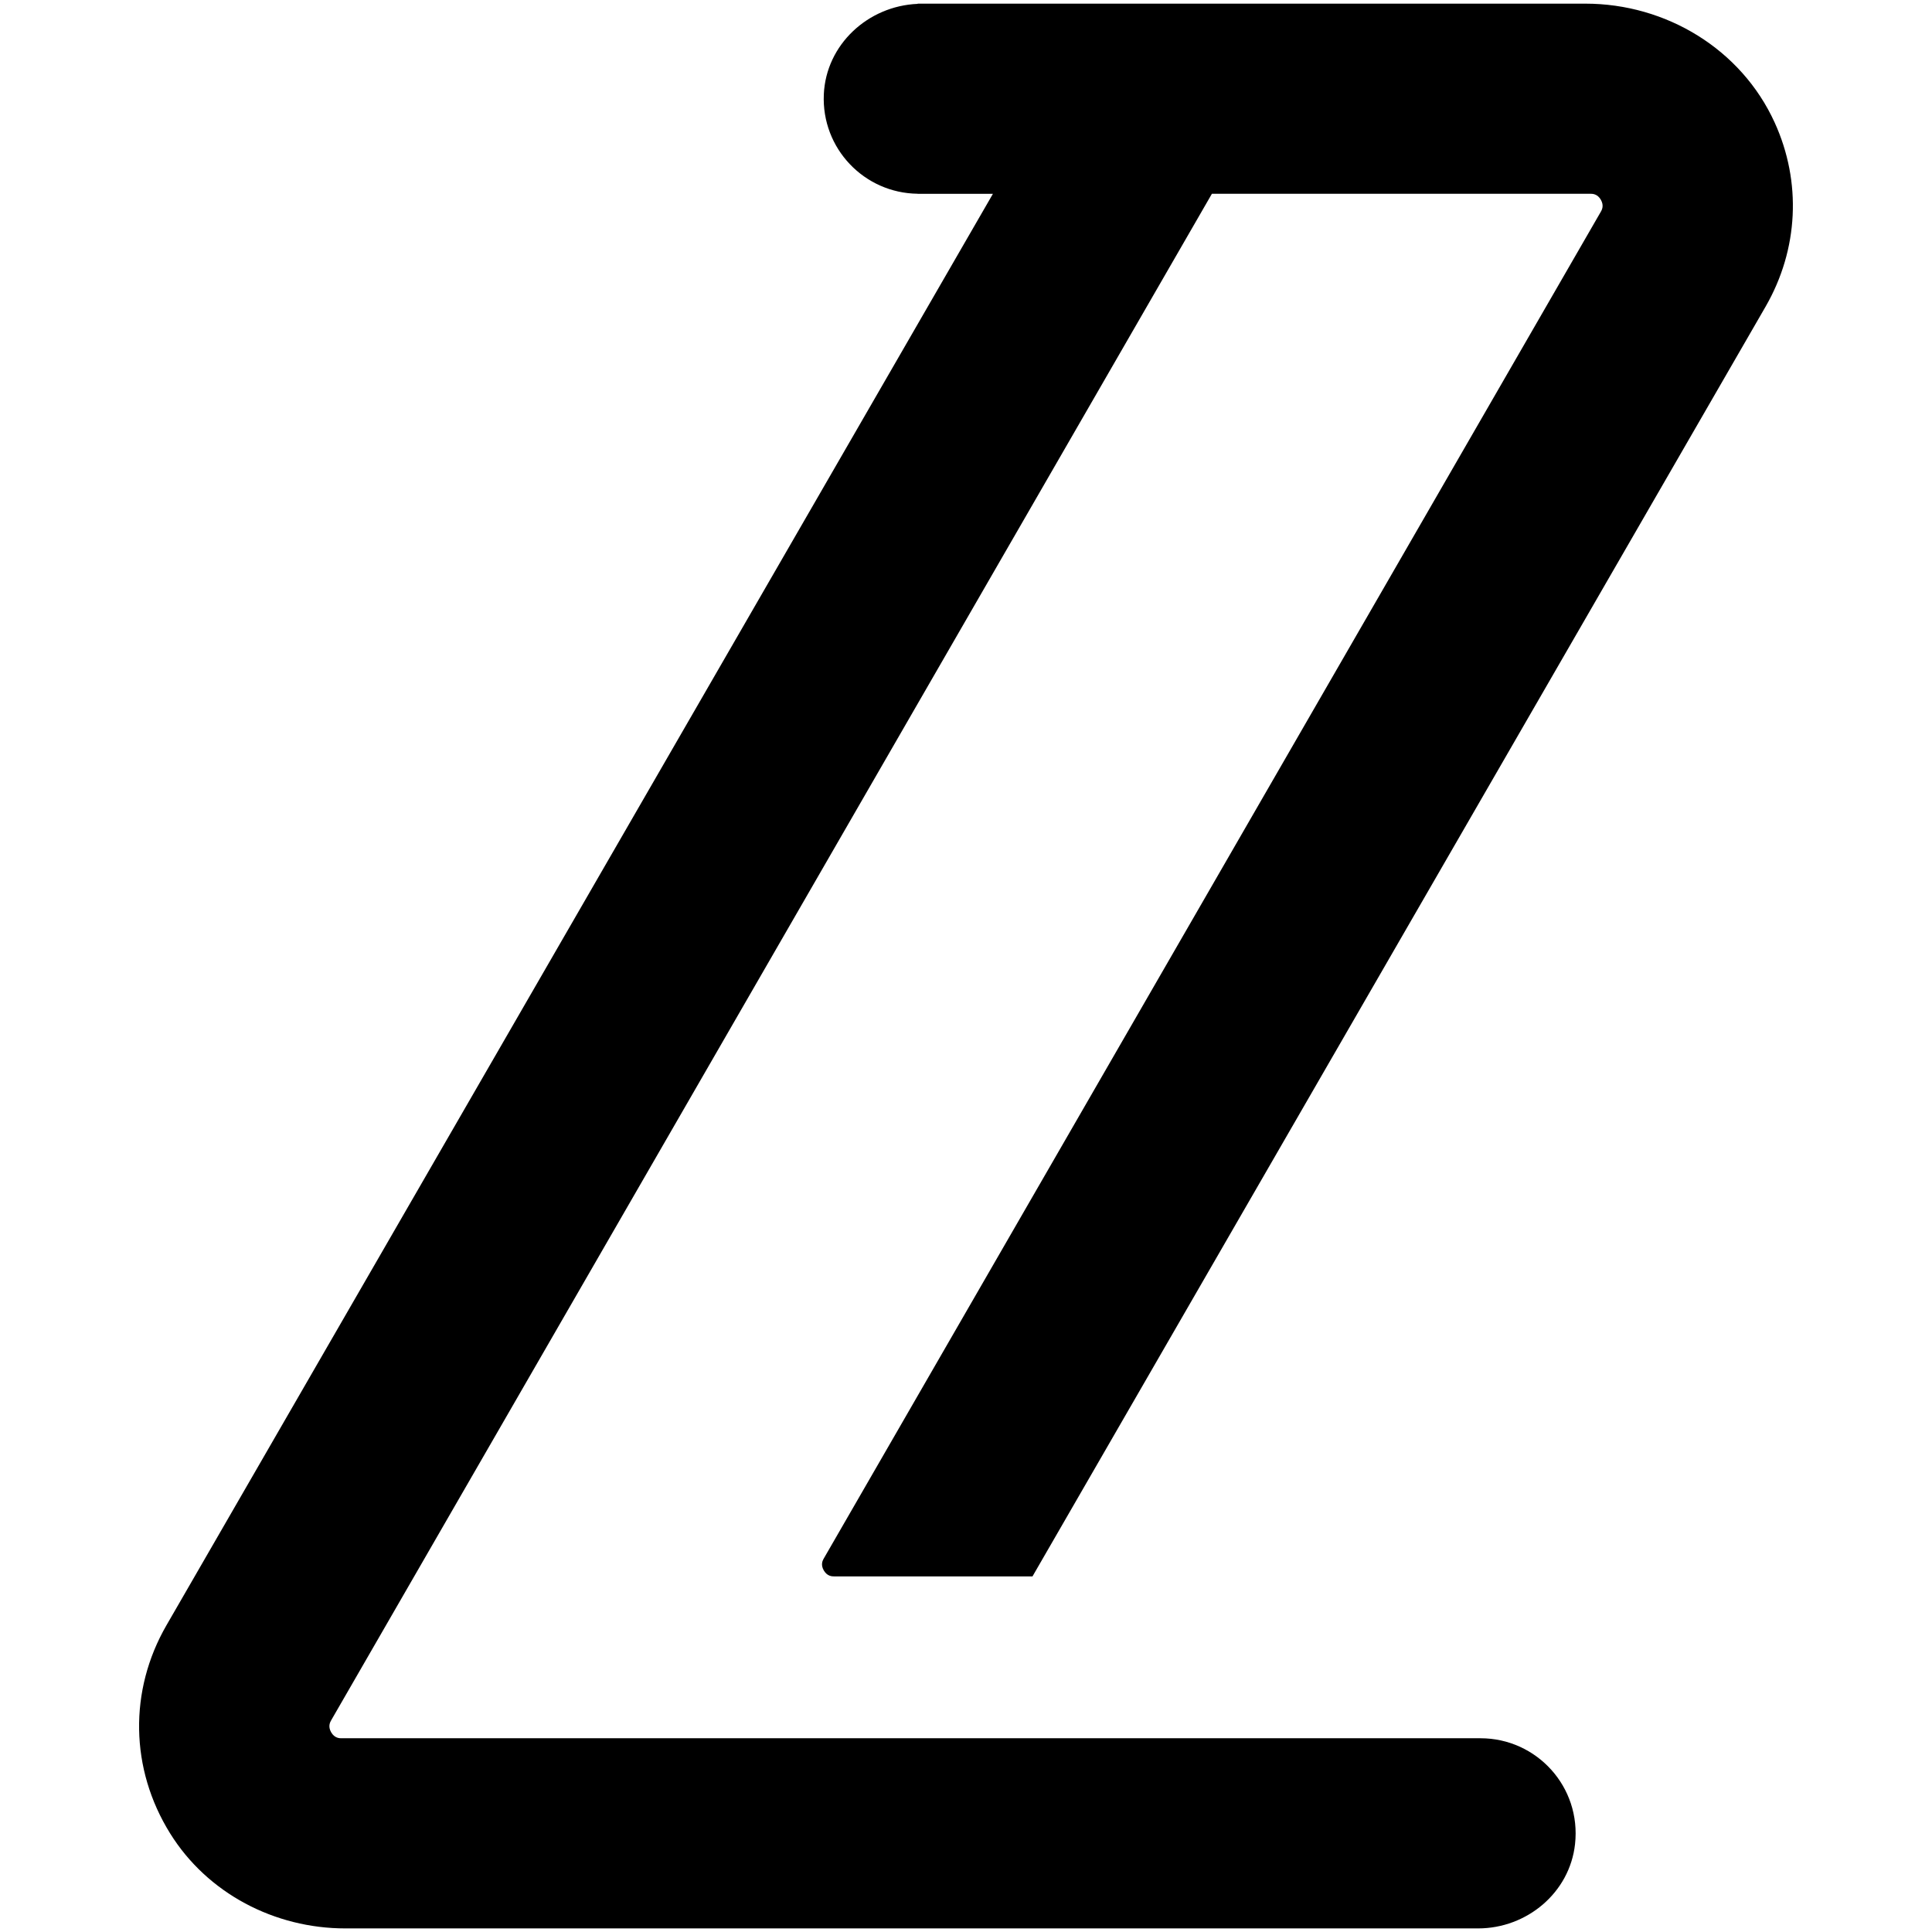 <?xml version="1.0" encoding="utf-8"?>
<!-- Generator: Adobe Illustrator 26.5.0, SVG Export Plug-In . SVG Version: 6.00 Build 0)  -->
<!DOCTYPE svg PUBLIC "-//W3C//DTD SVG 1.1//EN" "http://www.w3.org/Graphics/SVG/1.1/DTD/svg11.dtd">
<svg version="1.1" id="Layer_1" xmlns:x="http://ns.adobe.com/Extensibility/1.0/" xmlns:i="http://ns.adobe.com/AdobeIllustrator/10.0/" xmlns:graph="http://ns.adobe.com/Graphs/1.0/"
	 xmlns="http://www.w3.org/2000/svg" xmlns:xlink="http://www.w3.org/1999/xlink" x="0px" y="0px" viewBox="0 0 64 64"
	 style="enable-background:new 0 0 64 64;" xml:space="preserve">
<g id="Icon_00000083085568311264098930000009971497657372628140_">
	<path d="M27.279,51.644c-0.035,0.064-0.094,0.198,0.01,0.378c0.114,0.198,0.28,0.198,0.343,0.198l6.57,0.001l24.282-42.058
		c1.098-1.902,1.2-4.138,0.305-6.102c-1.108-2.433-3.597-3.94-6.271-3.94h-22.12v0.007c-1.642,0.068-3.035,1.347-3.108,3
		c-0.079,1.791,1.339,3.269,3.108,3.29v0.002h2.494L5.515,53.838c-1.249,2.163-1.209,4.759,0.12,6.895
		c1.237,1.989,3.461,3.148,5.804,3.148h37.524c1.617,0,3.035-1.184,3.212-2.791c0.21-1.9-1.272-3.508-3.13-3.508H11.313
		c-0.063,0-0.229,0-0.343-0.198c-0.114-0.198-0.031-0.342,0-0.396L40.146,6.419h12.541c0.063,0,0.229,0,0.343,0.198
		c0.114,0.198,0.031,0.342,0,0.396L27.279,51.644z"/>
</g>
</svg>
